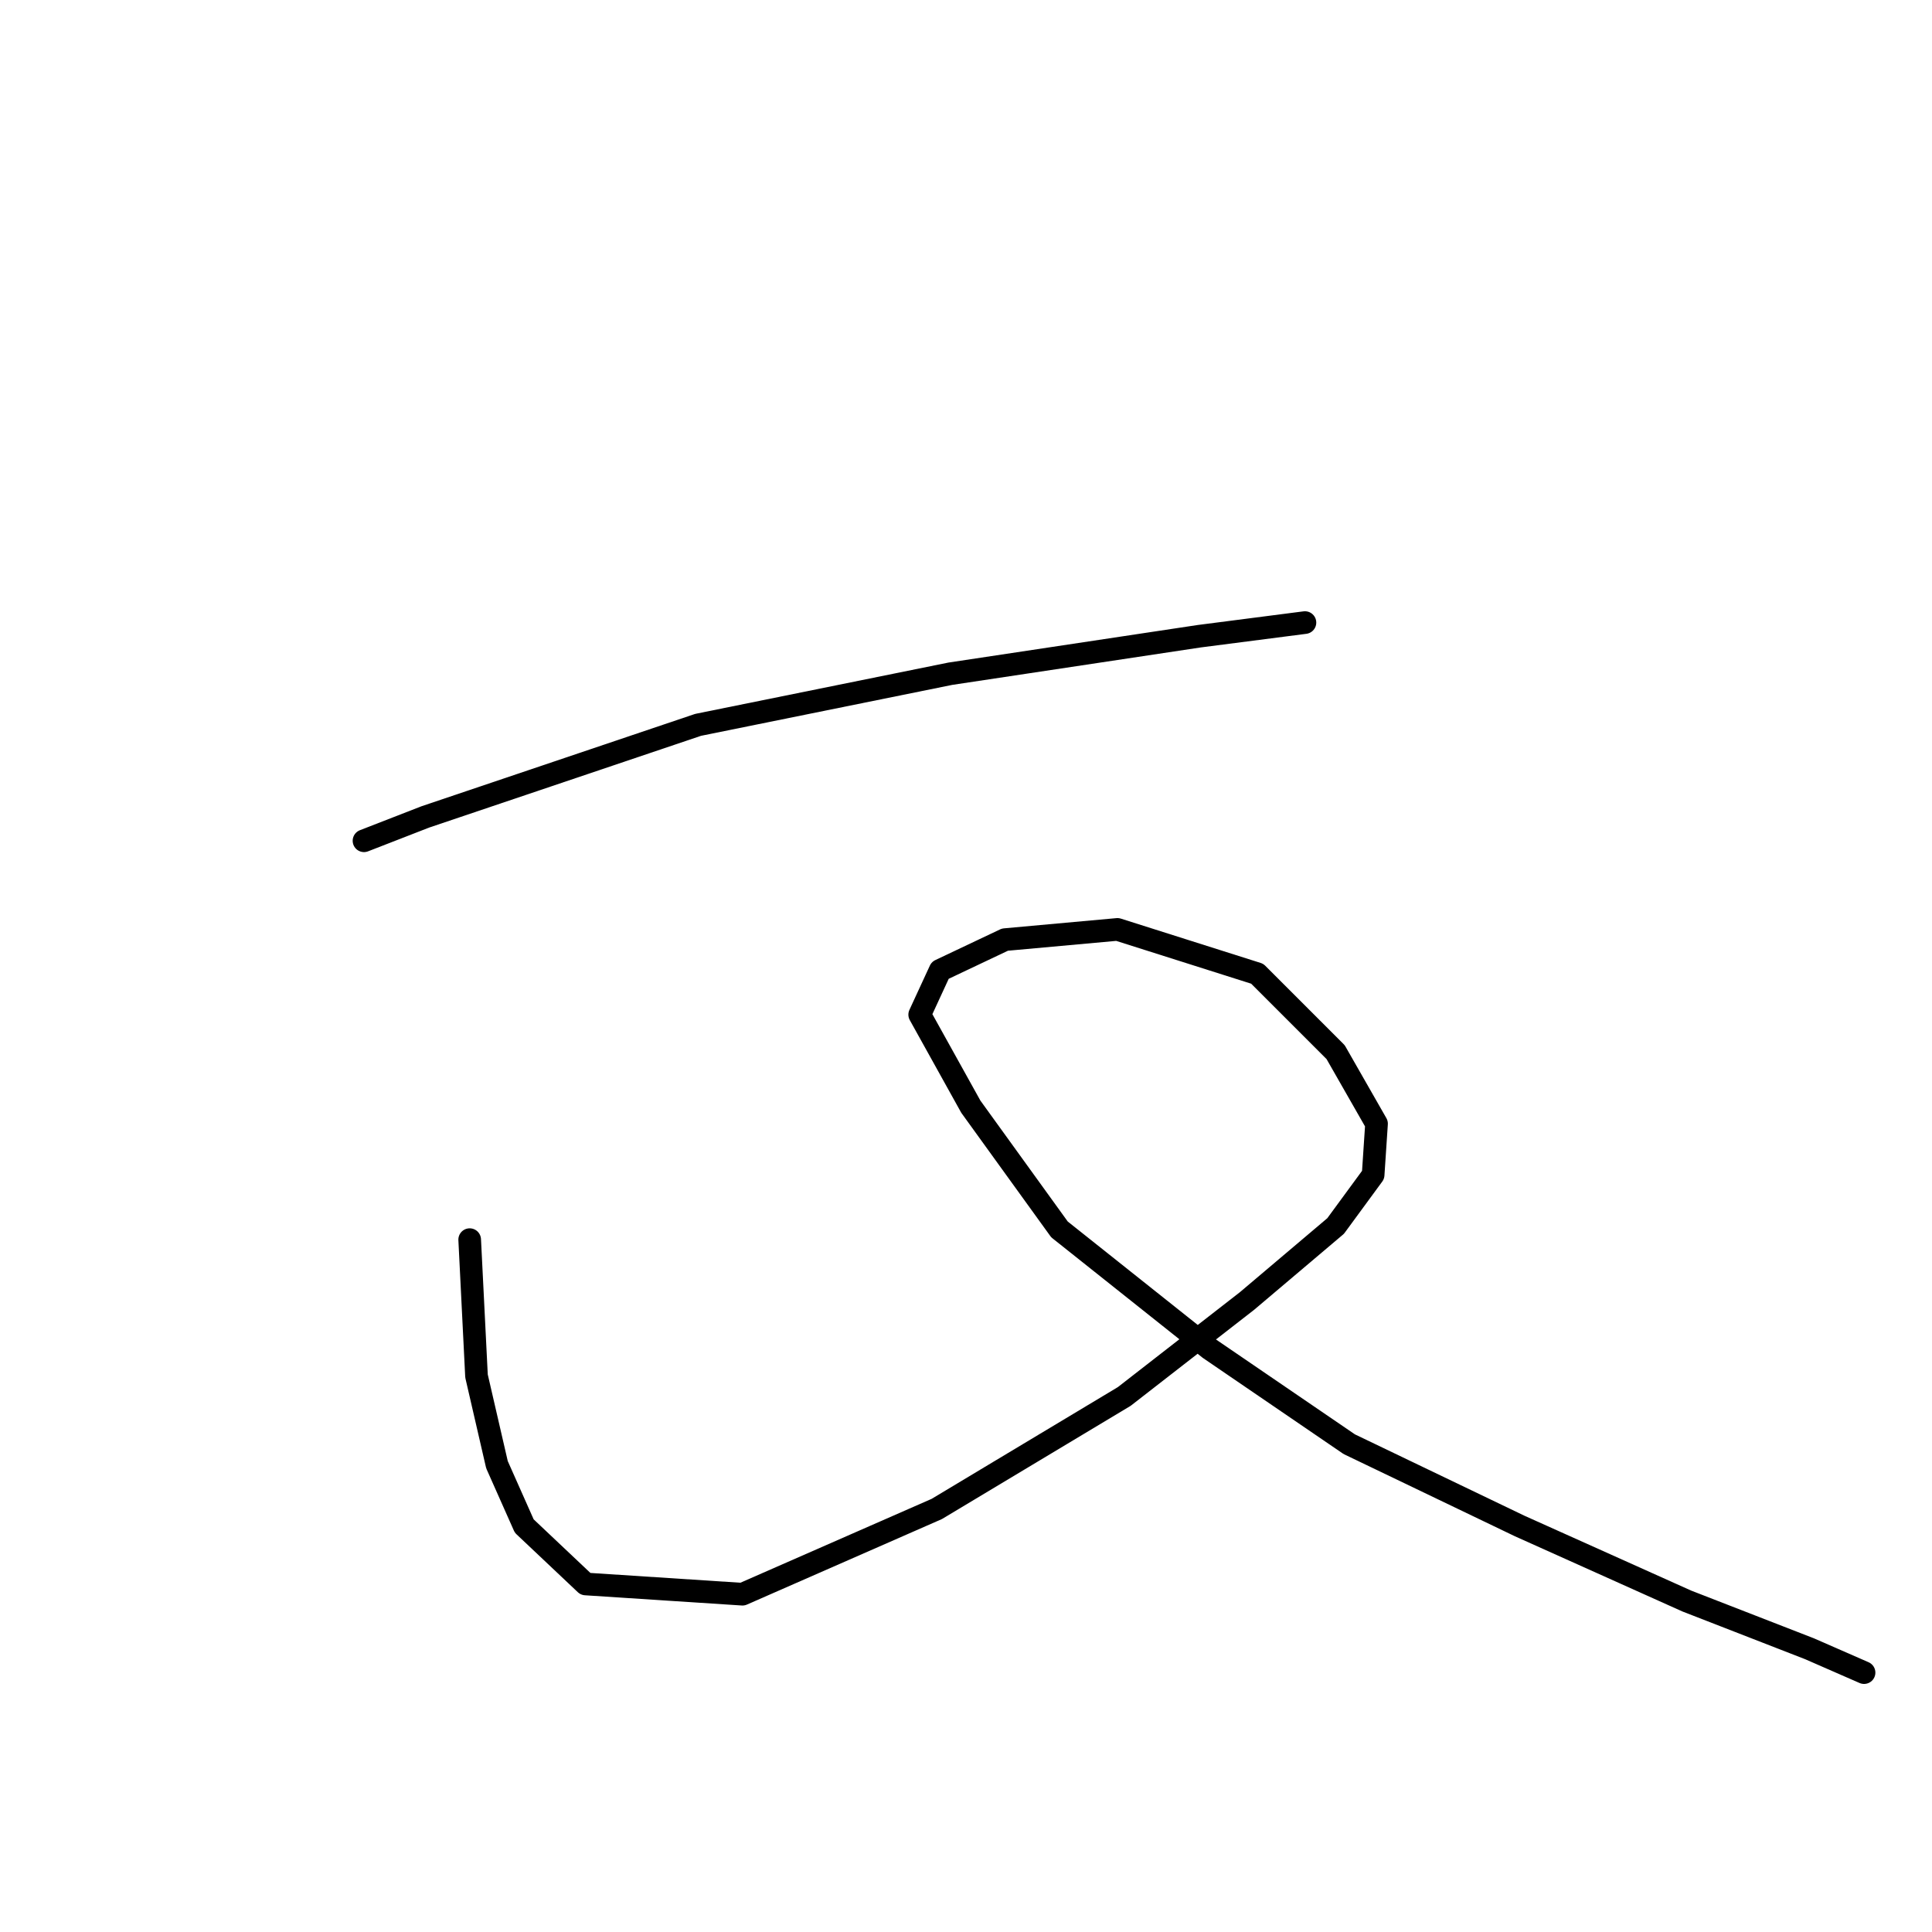 <?xml version="1.0" standalone="no"?>
    <svg width="256" height="256" xmlns="http://www.w3.org/2000/svg" version="1.1">
    <polyline stroke="black" stroke-width="3" stroke-linecap="round" fill="transparent" stroke-linejoin="round" points="48.232 111.406 56.363 108.244 92.502 96.047 125.931 89.271 158.908 84.302 172.912 82.495 172.912 82.495 " />
        <polyline stroke="black" stroke-width="3" stroke-linecap="round" fill="transparent" stroke-linejoin="round" points="62.236 164.259 63.139 182.329 65.85 194.074 69.464 202.205 77.595 209.885 98.375 211.24 124.124 199.947 148.97 185.039 165.232 172.391 176.977 162.452 181.947 155.676 182.398 148.9 176.977 139.414 166.588 129.024 148.066 123.151 133.159 124.506 124.576 128.572 121.865 134.445 128.641 146.642 140.387 162.904 160.263 178.715 178.784 191.364 201.371 202.205 223.507 212.144 239.769 218.468 246.997 221.63 246.997 221.63 " />
        </svg>